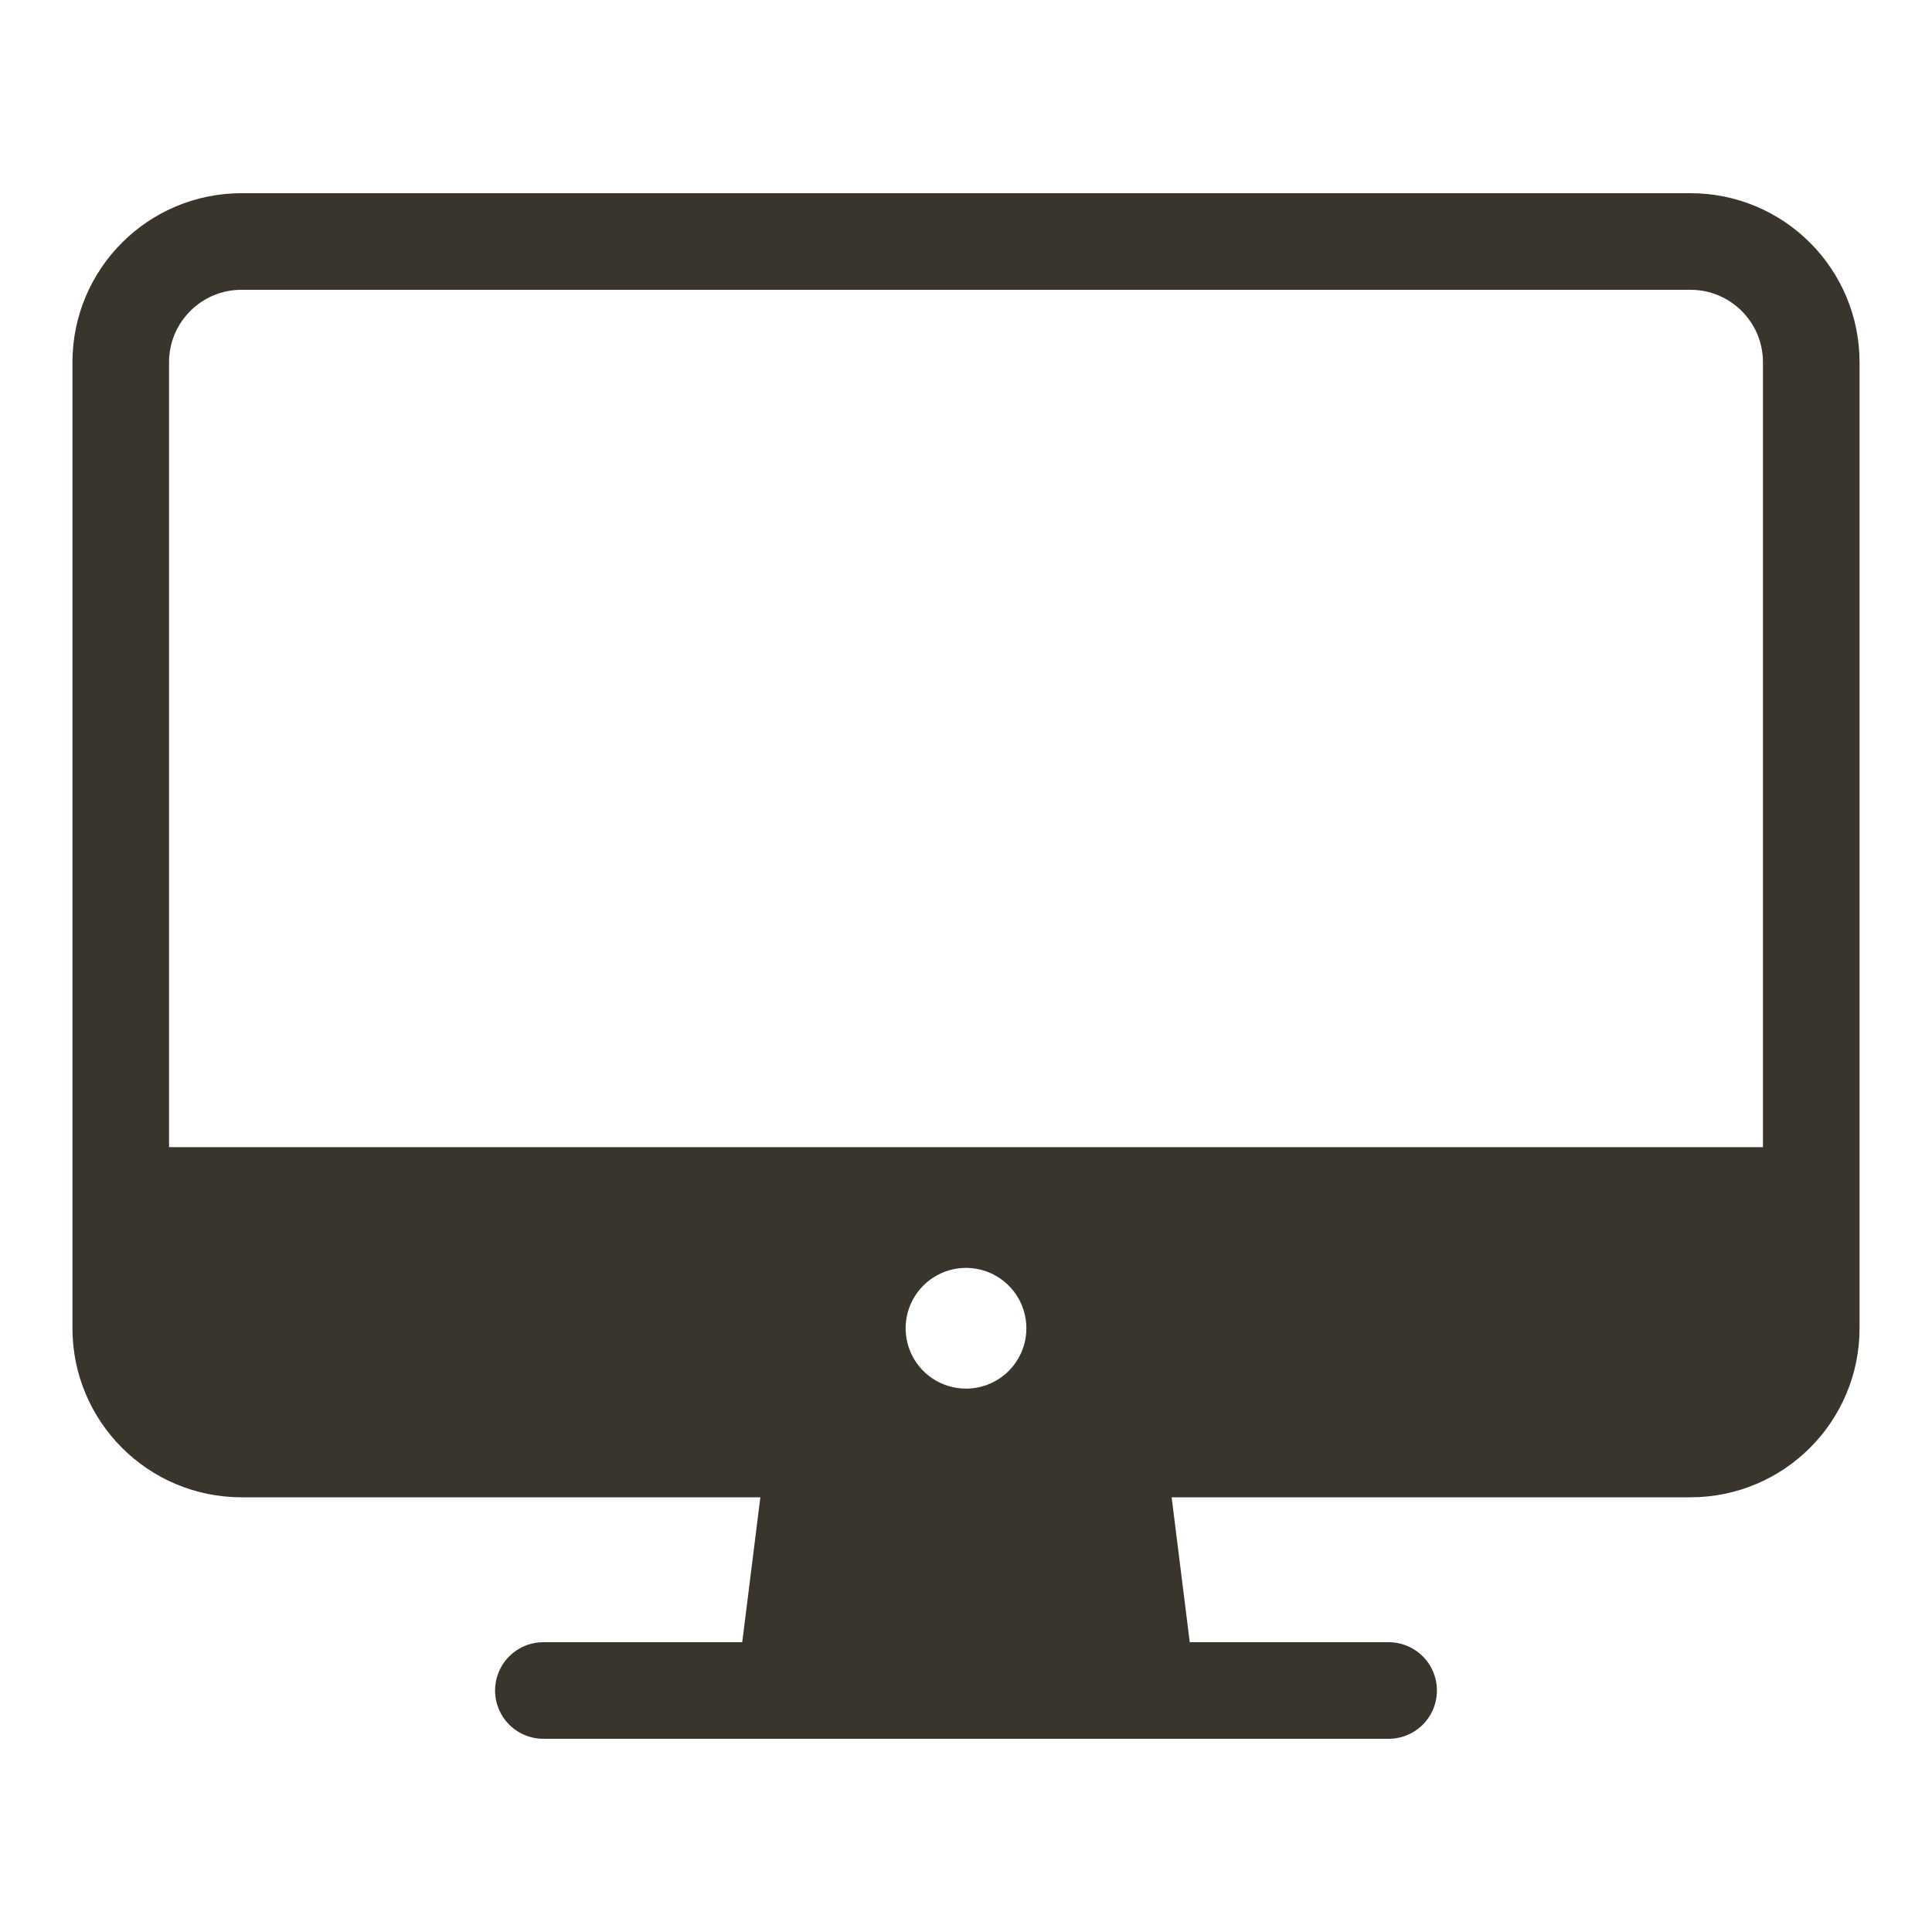 <svg width="80" height="80" viewBox="0 0 80 80" fill="none" xmlns="http://www.w3.org/2000/svg">
<path d="M70 10H10C7.239 10 5 12.239 5 15V55C5 57.761 7.239 60 10 60H70C72.761 60 75 57.761 75 55V15C75 12.239 72.761 10 70 10Z" stroke="#39352D" stroke-width="4" stroke-linejoin="round"/>
<path d="M47.5 70L46.25 60H33.75L32.5 70H47.5Z" fill="#39352D" stroke="#39352D" stroke-width="4" stroke-linecap="round" stroke-linejoin="round"/>
<path d="M57.5 70H22.5" stroke="#39352D" stroke-width="4" stroke-linecap="round" stroke-linejoin="round"/>
<path d="M5 47.5V55C5.004 56.325 5.532 57.595 6.469 58.531C7.405 59.468 8.675 59.996 10 60H70C71.325 59.996 72.595 59.468 73.531 58.531C74.468 57.595 74.996 56.325 75 55V47.5H5ZM40 57.5C39.505 57.5 39.022 57.353 38.611 57.079C38.2 56.804 37.88 56.413 37.69 55.957C37.501 55.5 37.452 54.997 37.548 54.512C37.645 54.027 37.883 53.582 38.232 53.232C38.582 52.883 39.027 52.645 39.512 52.548C39.997 52.452 40.5 52.501 40.957 52.69C41.413 52.88 41.804 53.2 42.079 53.611C42.353 54.022 42.5 54.505 42.5 55C42.5 55.663 42.237 56.299 41.768 56.768C41.299 57.237 40.663 57.5 40 57.5Z" fill="#39352D"/>
</svg>
